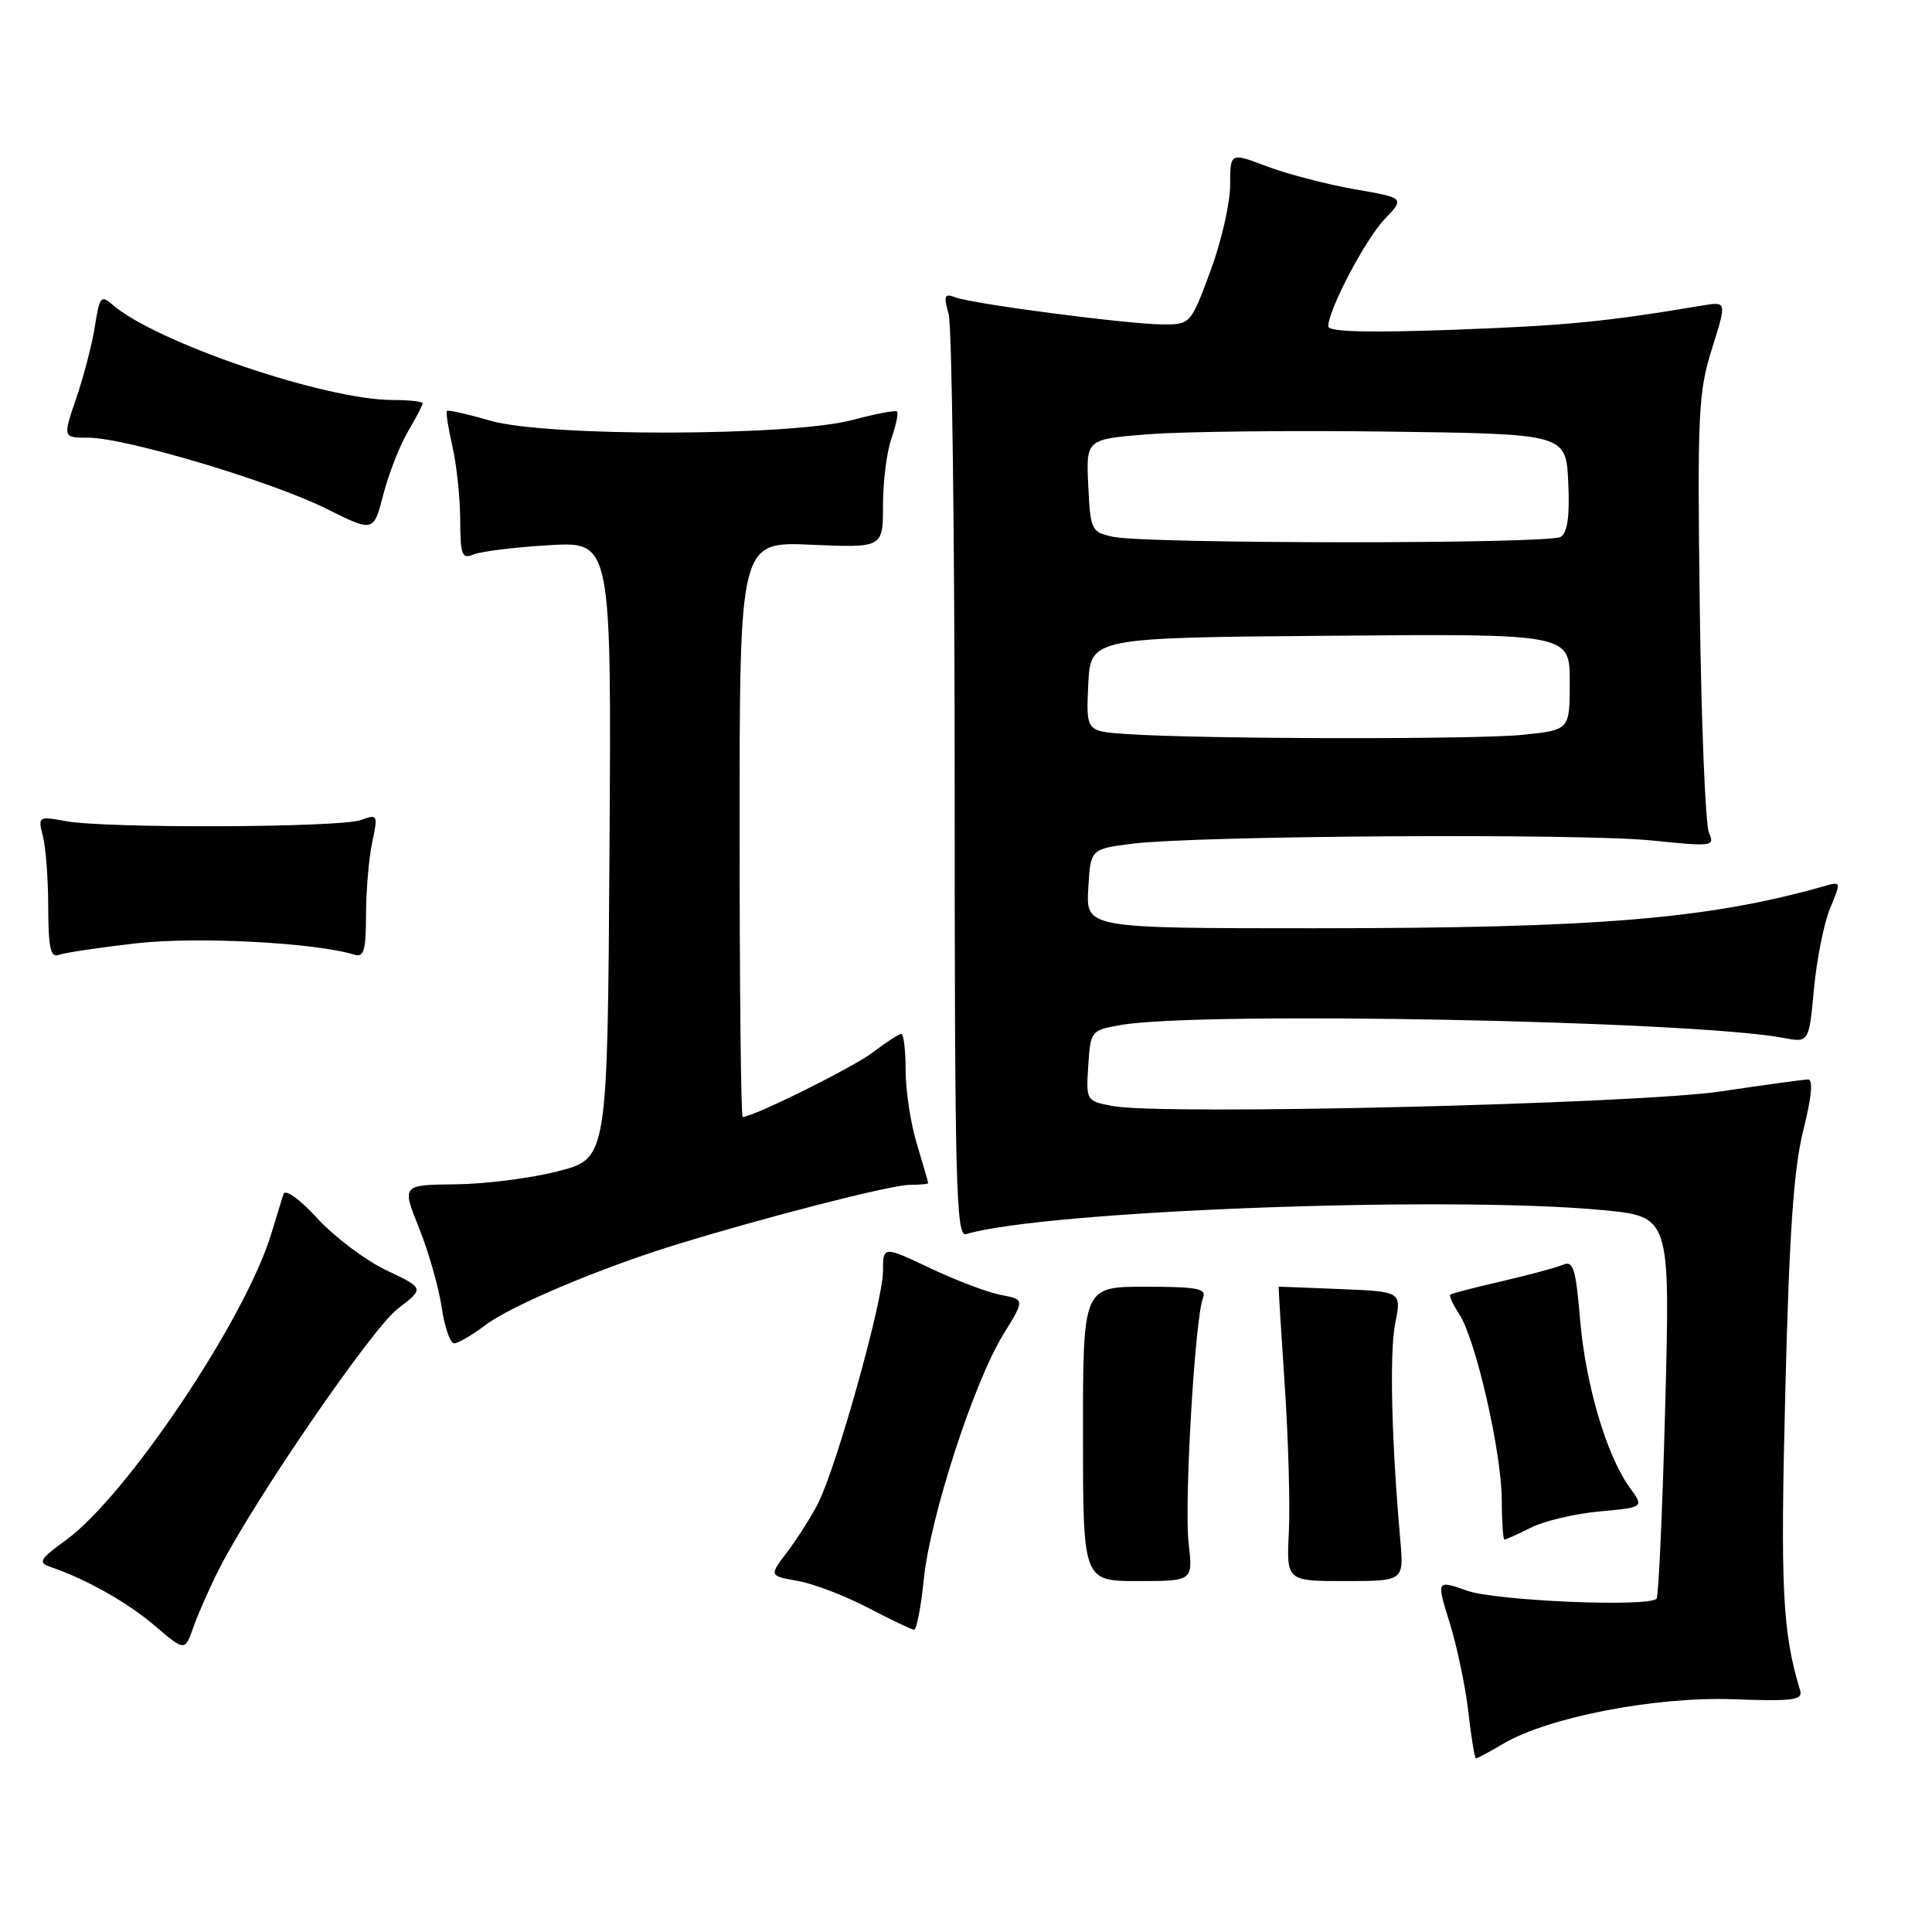 <?xml version="1.0" encoding="UTF-8" standalone="no"?>
<!DOCTYPE svg PUBLIC "-//W3C//DTD SVG 1.1//EN" "http://www.w3.org/Graphics/SVG/1.1/DTD/svg11.dtd" >
<svg xmlns="http://www.w3.org/2000/svg" xmlns:xlink="http://www.w3.org/1999/xlink" version="1.1" viewBox="0 0 256 256">
 <g >
 <path fill="currentColor"
d=" M 199.22 231.04 C 205.18 227.52 219.37 224.78 229.71 225.16 C 237.58 225.45 238.91 225.27 238.53 224.00 C 236.18 216.23 235.90 210.62 236.56 184.50 C 237.08 163.40 237.67 154.84 238.95 149.75 C 240.06 145.34 240.27 143.01 239.57 143.03 C 238.98 143.05 233.78 143.76 228.00 144.62 C 216.72 146.28 154.07 147.80 147.47 146.56 C 143.92 145.89 143.90 145.86 144.20 141.21 C 144.50 136.60 144.56 136.51 148.50 135.82 C 158.93 133.98 224.14 135.25 236.28 137.52 C 239.70 138.17 239.70 138.17 240.36 131.02 C 240.73 127.09 241.69 122.28 242.51 120.32 C 243.97 116.82 243.96 116.78 241.75 117.41 C 226.36 121.78 211.68 122.99 174.20 123.00 C 143.90 123.00 143.90 123.00 144.20 117.75 C 144.50 112.50 144.50 112.50 150.00 111.80 C 158.52 110.72 209.50 110.40 218.90 111.37 C 226.90 112.19 227.26 112.15 226.45 110.37 C 225.98 109.34 225.43 95.90 225.23 80.50 C 224.90 54.84 225.03 51.98 226.84 46.22 C 228.81 39.95 228.81 39.95 225.65 40.47 C 212.74 42.64 207.55 43.14 192.75 43.69 C 181.30 44.11 176.00 43.97 176.00 43.25 C 176.00 41.06 180.93 31.68 183.49 29.02 C 186.15 26.23 186.15 26.23 179.45 25.07 C 175.77 24.42 170.56 23.06 167.88 22.05 C 163.00 20.19 163.00 20.19 163.00 24.54 C 163.00 26.93 161.82 32.06 160.38 35.94 C 157.80 42.91 157.72 43.00 154.13 42.99 C 149.60 42.98 128.89 40.28 126.60 39.40 C 125.14 38.84 125.01 39.16 125.70 41.62 C 126.14 43.21 126.50 71.38 126.50 104.24 C 126.50 156.87 126.68 163.92 128.00 163.53 C 138.42 160.41 191.97 158.40 212.41 160.35 C 221.31 161.21 221.31 161.21 220.65 186.28 C 220.29 200.07 219.77 211.57 219.50 211.84 C 218.35 212.98 198.27 212.13 194.41 210.78 C 190.32 209.34 190.32 209.34 192.10 215.06 C 193.07 218.21 194.19 223.53 194.57 226.89 C 194.95 230.25 195.40 233.00 195.57 233.00 C 195.74 233.00 197.38 232.12 199.22 231.04 Z  M 29.01 207.95 C 33.64 198.83 49.28 176.03 52.70 173.42 C 56.24 170.71 56.24 170.71 51.22 168.33 C 48.46 167.02 44.34 163.93 42.07 161.46 C 39.63 158.81 37.78 157.50 37.55 158.24 C 37.33 158.93 36.61 161.30 35.94 163.50 C 32.51 174.80 16.78 198.25 8.69 204.11 C 5.29 206.57 5.01 207.05 6.62 207.60 C 11.39 209.22 16.84 212.29 20.50 215.41 C 24.50 218.82 24.50 218.82 25.63 215.60 C 26.25 213.84 27.77 210.39 29.01 207.95 Z  M 122.41 209.25 C 123.25 201.00 129.04 183.17 132.93 176.84 C 135.80 172.19 135.80 172.19 132.65 171.59 C 130.92 171.27 126.69 169.67 123.25 168.04 C 117.00 165.08 117.00 165.08 117.00 168.46 C 117.00 172.41 110.80 194.55 108.37 199.26 C 107.45 201.04 105.62 203.92 104.31 205.65 C 101.91 208.81 101.91 208.81 105.70 209.48 C 107.79 209.85 111.97 211.44 115.00 213.03 C 118.03 214.61 120.78 215.93 121.11 215.95 C 121.45 215.98 122.03 212.96 122.41 209.25 Z  M 157.50 204.50 C 156.89 199.26 158.34 174.59 159.40 172.00 C 159.92 170.74 158.71 170.50 151.76 170.50 C 143.50 170.50 143.50 170.50 143.50 190.00 C 143.50 209.50 143.50 209.50 150.79 209.50 C 158.08 209.50 158.08 209.50 157.50 204.50 Z  M 185.54 204.00 C 184.38 190.87 184.10 179.20 184.88 175.32 C 185.71 171.14 185.71 171.14 177.60 170.81 C 173.15 170.63 169.47 170.48 169.43 170.49 C 169.39 170.50 169.75 176.35 170.23 183.50 C 170.71 190.65 170.96 199.43 170.78 203.00 C 170.46 209.50 170.46 209.50 178.25 209.50 C 186.03 209.50 186.03 209.50 185.54 204.00 Z  M 202.90 202.40 C 204.66 201.52 208.75 200.56 211.98 200.27 C 217.86 199.73 217.86 199.73 215.95 197.12 C 212.90 192.94 210.08 183.42 209.37 174.83 C 208.80 168.08 208.47 167.00 207.10 167.59 C 206.22 167.96 202.57 168.95 199.00 169.77 C 195.43 170.59 192.35 171.39 192.17 171.55 C 191.99 171.70 192.53 172.88 193.38 174.17 C 195.55 177.49 198.98 192.51 198.99 198.75 C 199.00 201.64 199.16 204.00 199.35 204.00 C 199.54 204.00 201.14 203.28 202.90 202.40 Z  M 64.32 175.58 C 67.69 173.02 79.51 168.03 89.50 164.95 C 101.46 161.26 118.09 157.00 120.52 157.00 C 121.88 157.00 123.00 156.89 122.99 156.75 C 122.98 156.61 122.31 154.29 121.49 151.59 C 120.67 148.89 120.00 144.50 120.00 141.84 C 120.00 139.18 119.74 137.00 119.43 137.00 C 119.12 137.00 117.43 138.09 115.68 139.43 C 113.05 141.44 99.82 148.00 98.41 148.00 C 98.18 148.00 98.00 130.85 98.00 109.88 C 98.00 71.76 98.00 71.76 107.50 72.18 C 117.00 72.59 117.00 72.59 117.00 66.95 C 117.00 63.84 117.50 59.86 118.12 58.10 C 118.73 56.34 119.07 54.73 118.86 54.53 C 118.66 54.33 116.02 54.83 113.00 55.64 C 104.89 57.82 72.42 57.90 65.00 55.75 C 61.98 54.88 59.37 54.29 59.22 54.45 C 59.06 54.61 59.39 56.71 59.94 59.12 C 60.50 61.53 60.96 65.91 60.98 68.86 C 61.00 73.57 61.21 74.12 62.75 73.47 C 63.71 73.07 68.22 72.51 72.76 72.24 C 81.02 71.75 81.02 71.75 80.76 112.62 C 80.50 153.50 80.50 153.50 74.00 155.18 C 70.42 156.11 64.29 156.89 60.37 156.93 C 53.23 157.00 53.23 157.00 55.54 162.75 C 56.80 165.91 58.15 170.64 58.53 173.25 C 58.91 175.86 59.66 178.00 60.18 178.00 C 60.70 178.00 62.57 176.91 64.32 175.58 Z  M 18.08 124.99 C 26.14 124.08 41.77 124.90 47.00 126.51 C 48.21 126.89 48.50 125.88 48.50 121.24 C 48.50 118.08 48.87 113.77 49.31 111.66 C 50.10 107.95 50.05 107.85 47.81 108.66 C 45.04 109.67 14.06 109.79 8.75 108.81 C 5.06 108.14 5.01 108.17 5.69 110.81 C 6.07 112.29 6.39 116.55 6.39 120.28 C 6.41 125.61 6.70 126.94 7.79 126.53 C 8.54 126.24 13.17 125.55 18.08 124.99 Z  M 54.04 57.21 C 55.12 55.38 56.00 53.69 56.00 53.44 C 56.00 53.20 54.21 53.00 52.01 53.00 C 43.06 53.00 20.53 45.32 14.87 40.34 C 13.40 39.05 13.18 39.33 12.58 43.20 C 12.21 45.57 11.10 49.86 10.11 52.75 C 8.31 58.00 8.31 58.00 11.72 58.00 C 16.61 58.00 36.01 63.79 43.29 67.43 C 49.50 70.52 49.50 70.52 50.79 65.53 C 51.50 62.78 52.96 59.04 54.04 57.21 Z  M 149.20 97.26 C 143.91 96.89 143.91 96.89 144.20 90.70 C 144.50 84.50 144.50 84.50 176.25 84.24 C 208.00 83.97 208.00 83.97 208.00 90.34 C 208.00 96.72 208.00 96.72 201.85 97.36 C 195.63 98.01 158.96 97.94 149.20 97.26 Z  M 147.50 71.13 C 144.60 70.51 144.49 70.27 144.20 64.34 C 143.91 58.19 143.91 58.19 152.20 57.54 C 156.77 57.18 171.07 57.02 184.00 57.19 C 207.50 57.50 207.50 57.50 207.80 63.91 C 208.01 68.36 207.71 70.57 206.80 71.14 C 205.30 72.10 151.99 72.08 147.50 71.13 Z "/>
</g>
</svg>